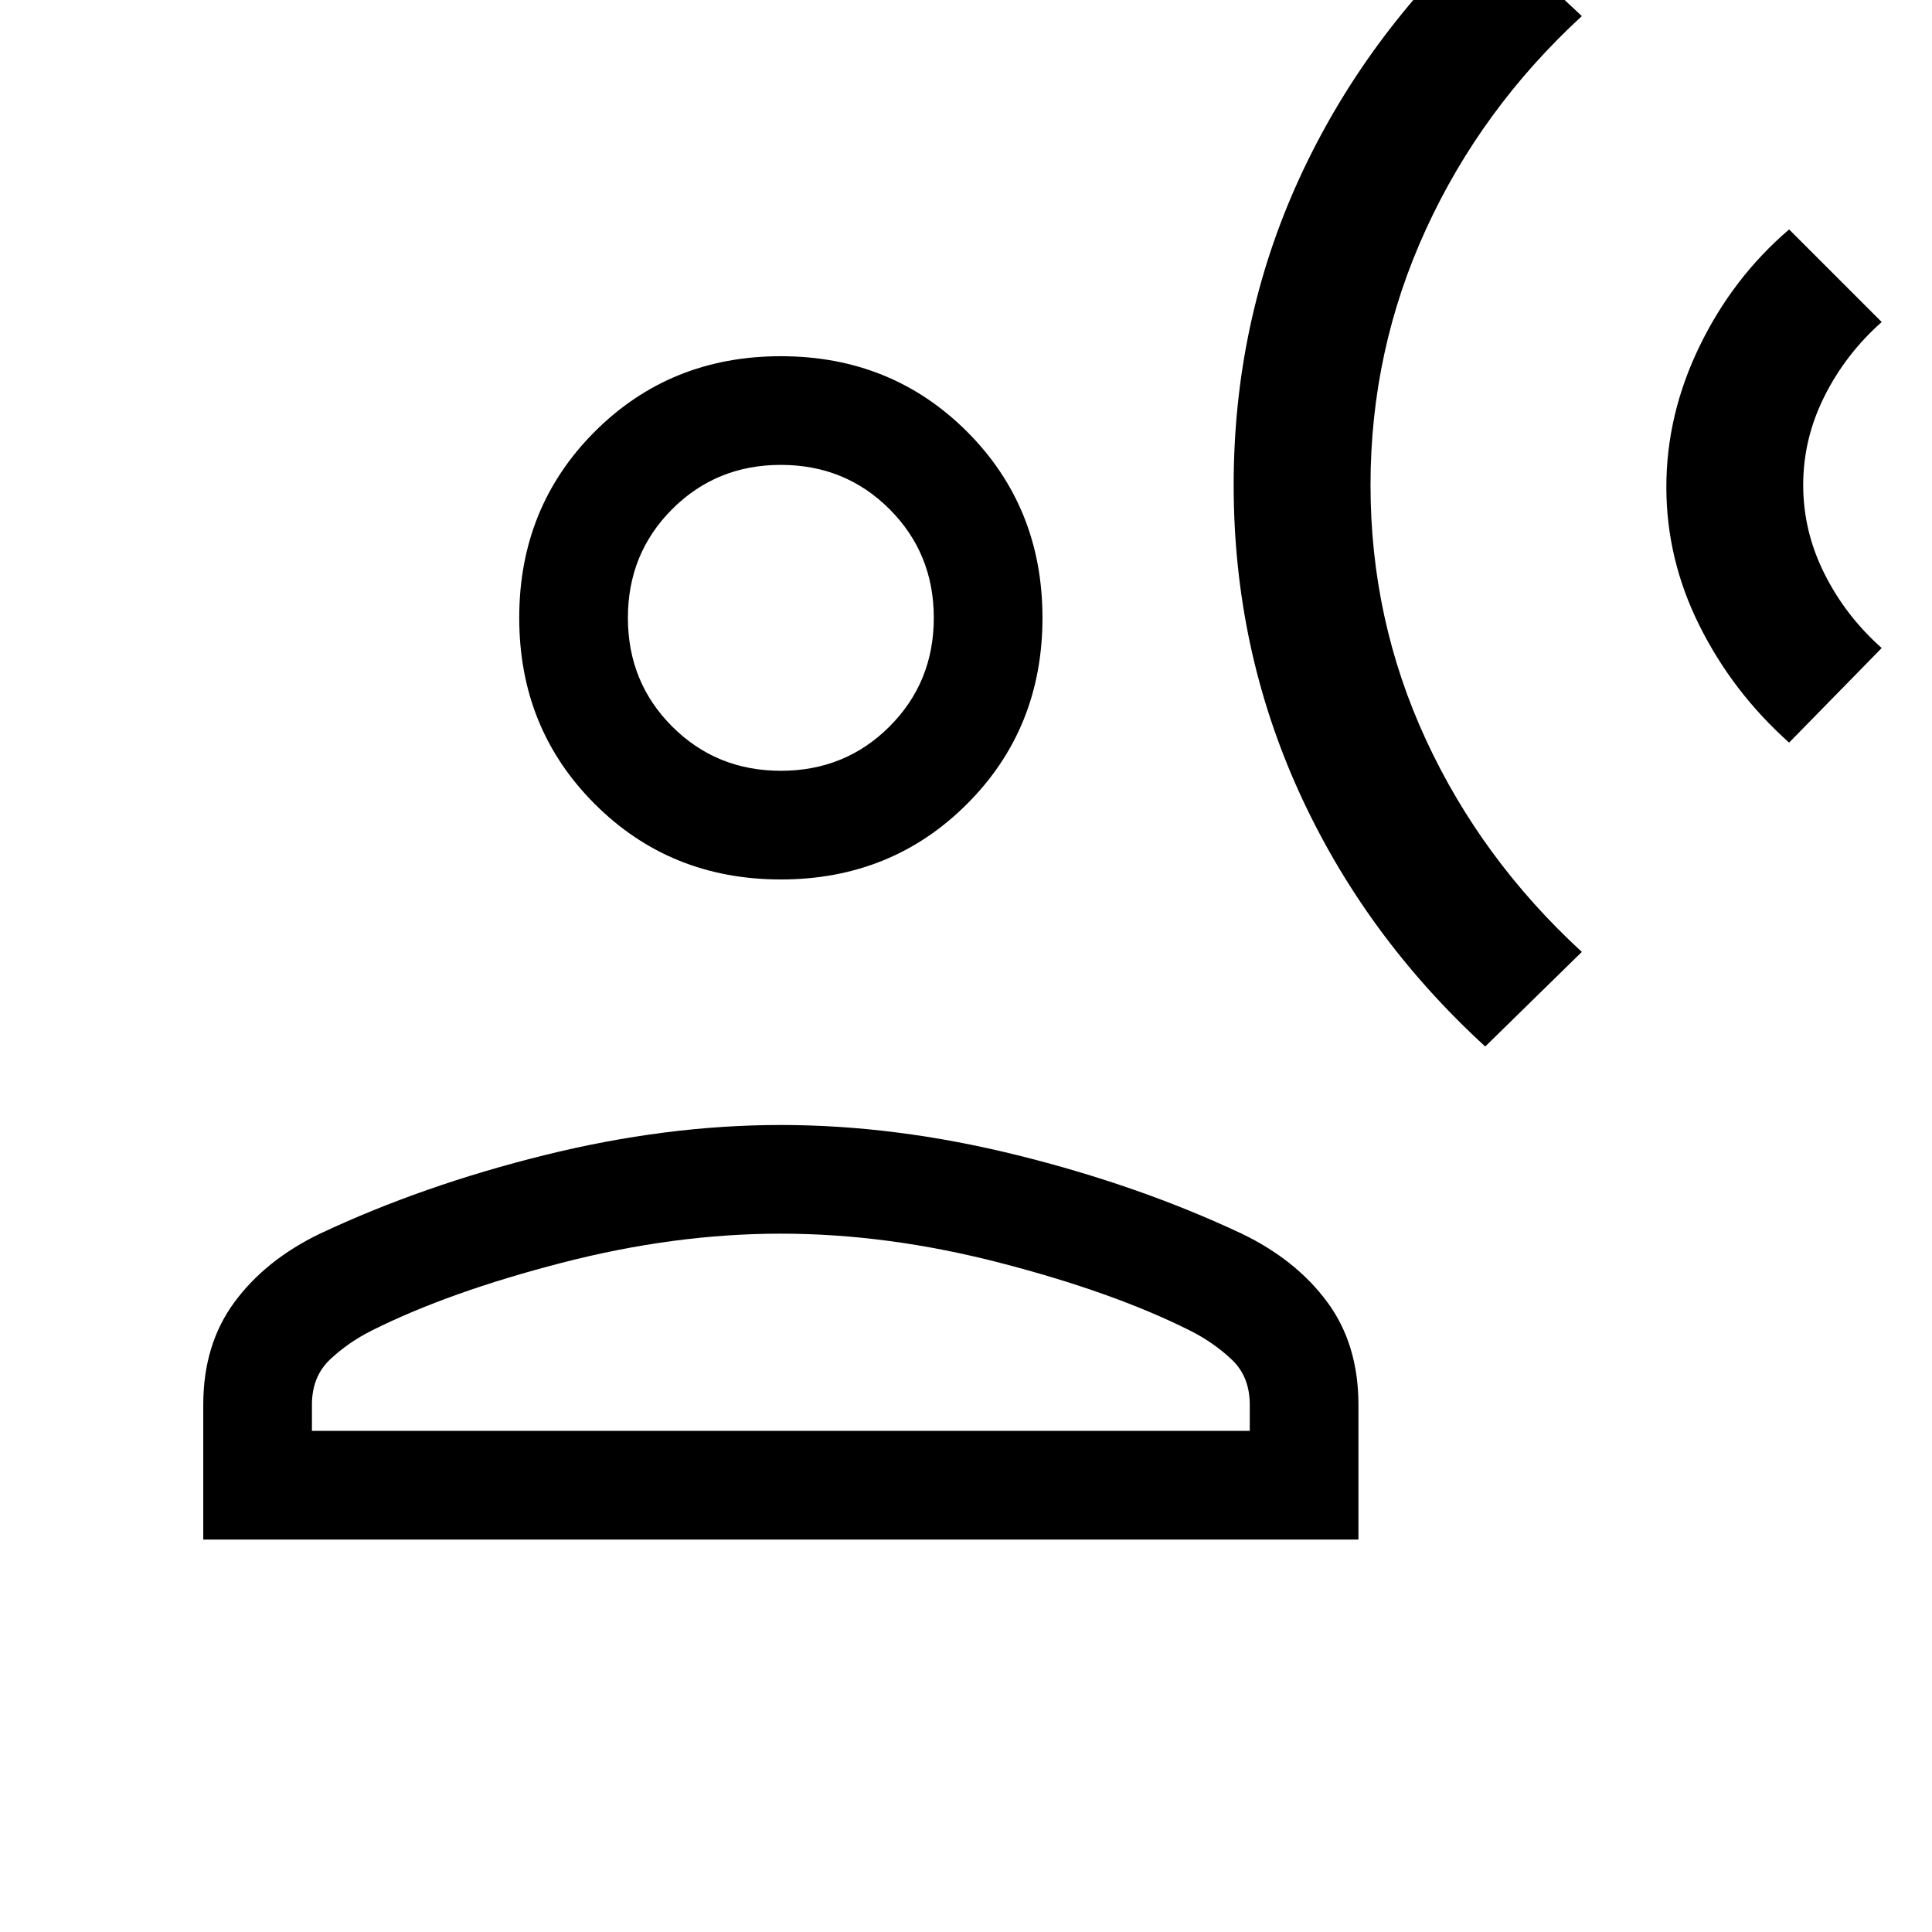 <svg xmlns="http://www.w3.org/2000/svg" height="24" width="24"><path d="M18.45 13q-1.5-1.375-2.313-3.163-.812-1.787-.812-3.812t.812-3.8Q16.95.45 18.45-.925L19.65.2q-1.25 1.15-1.937 2.65-.688 1.5-.688 3.175 0 1.675.688 3.163.687 1.487 1.937 2.637Zm3.775-3.775q-.7-.625-1.112-1.45Q20.7 6.95 20.7 6.05q0-.9.413-1.75.412-.85 1.112-1.45L23.375 4q-.45.4-.712.925-.263.525-.263 1.1 0 .575.263 1.1.262.525.712.925ZM9.7 10.925q-1.375 0-2.312-.938-.938-.937-.938-2.312 0-1.375.938-2.313.937-.937 2.312-.937 1.375 0 2.313.937.937.938.937 2.313 0 1.375-.937 2.312-.938.938-2.313.938Zm-7.175 8.2V17.45q0-.75.388-1.275.387-.525 1.062-.85 1.275-.6 2.788-.975 1.512-.375 2.937-.375 1.425 0 2.937.375 1.513.375 2.788.975.675.325 1.063.85.387.525.387 1.275v1.675Zm1.35-1.35h11.65v-.325q0-.35-.225-.562-.225-.213-.525-.363-.95-.475-2.35-.837-1.4-.363-2.725-.363-1.325 0-2.725.363-1.4.362-2.35.837-.3.15-.525.363-.225.212-.225.562Zm5.825-8.2q.8 0 1.35-.55t.55-1.35q0-.8-.55-1.35t-1.35-.55q-.8 0-1.35.55t-.55 1.35q0 .8.55 1.35t1.35.55Zm0-1.9Zm0 10.1Z"/></svg>